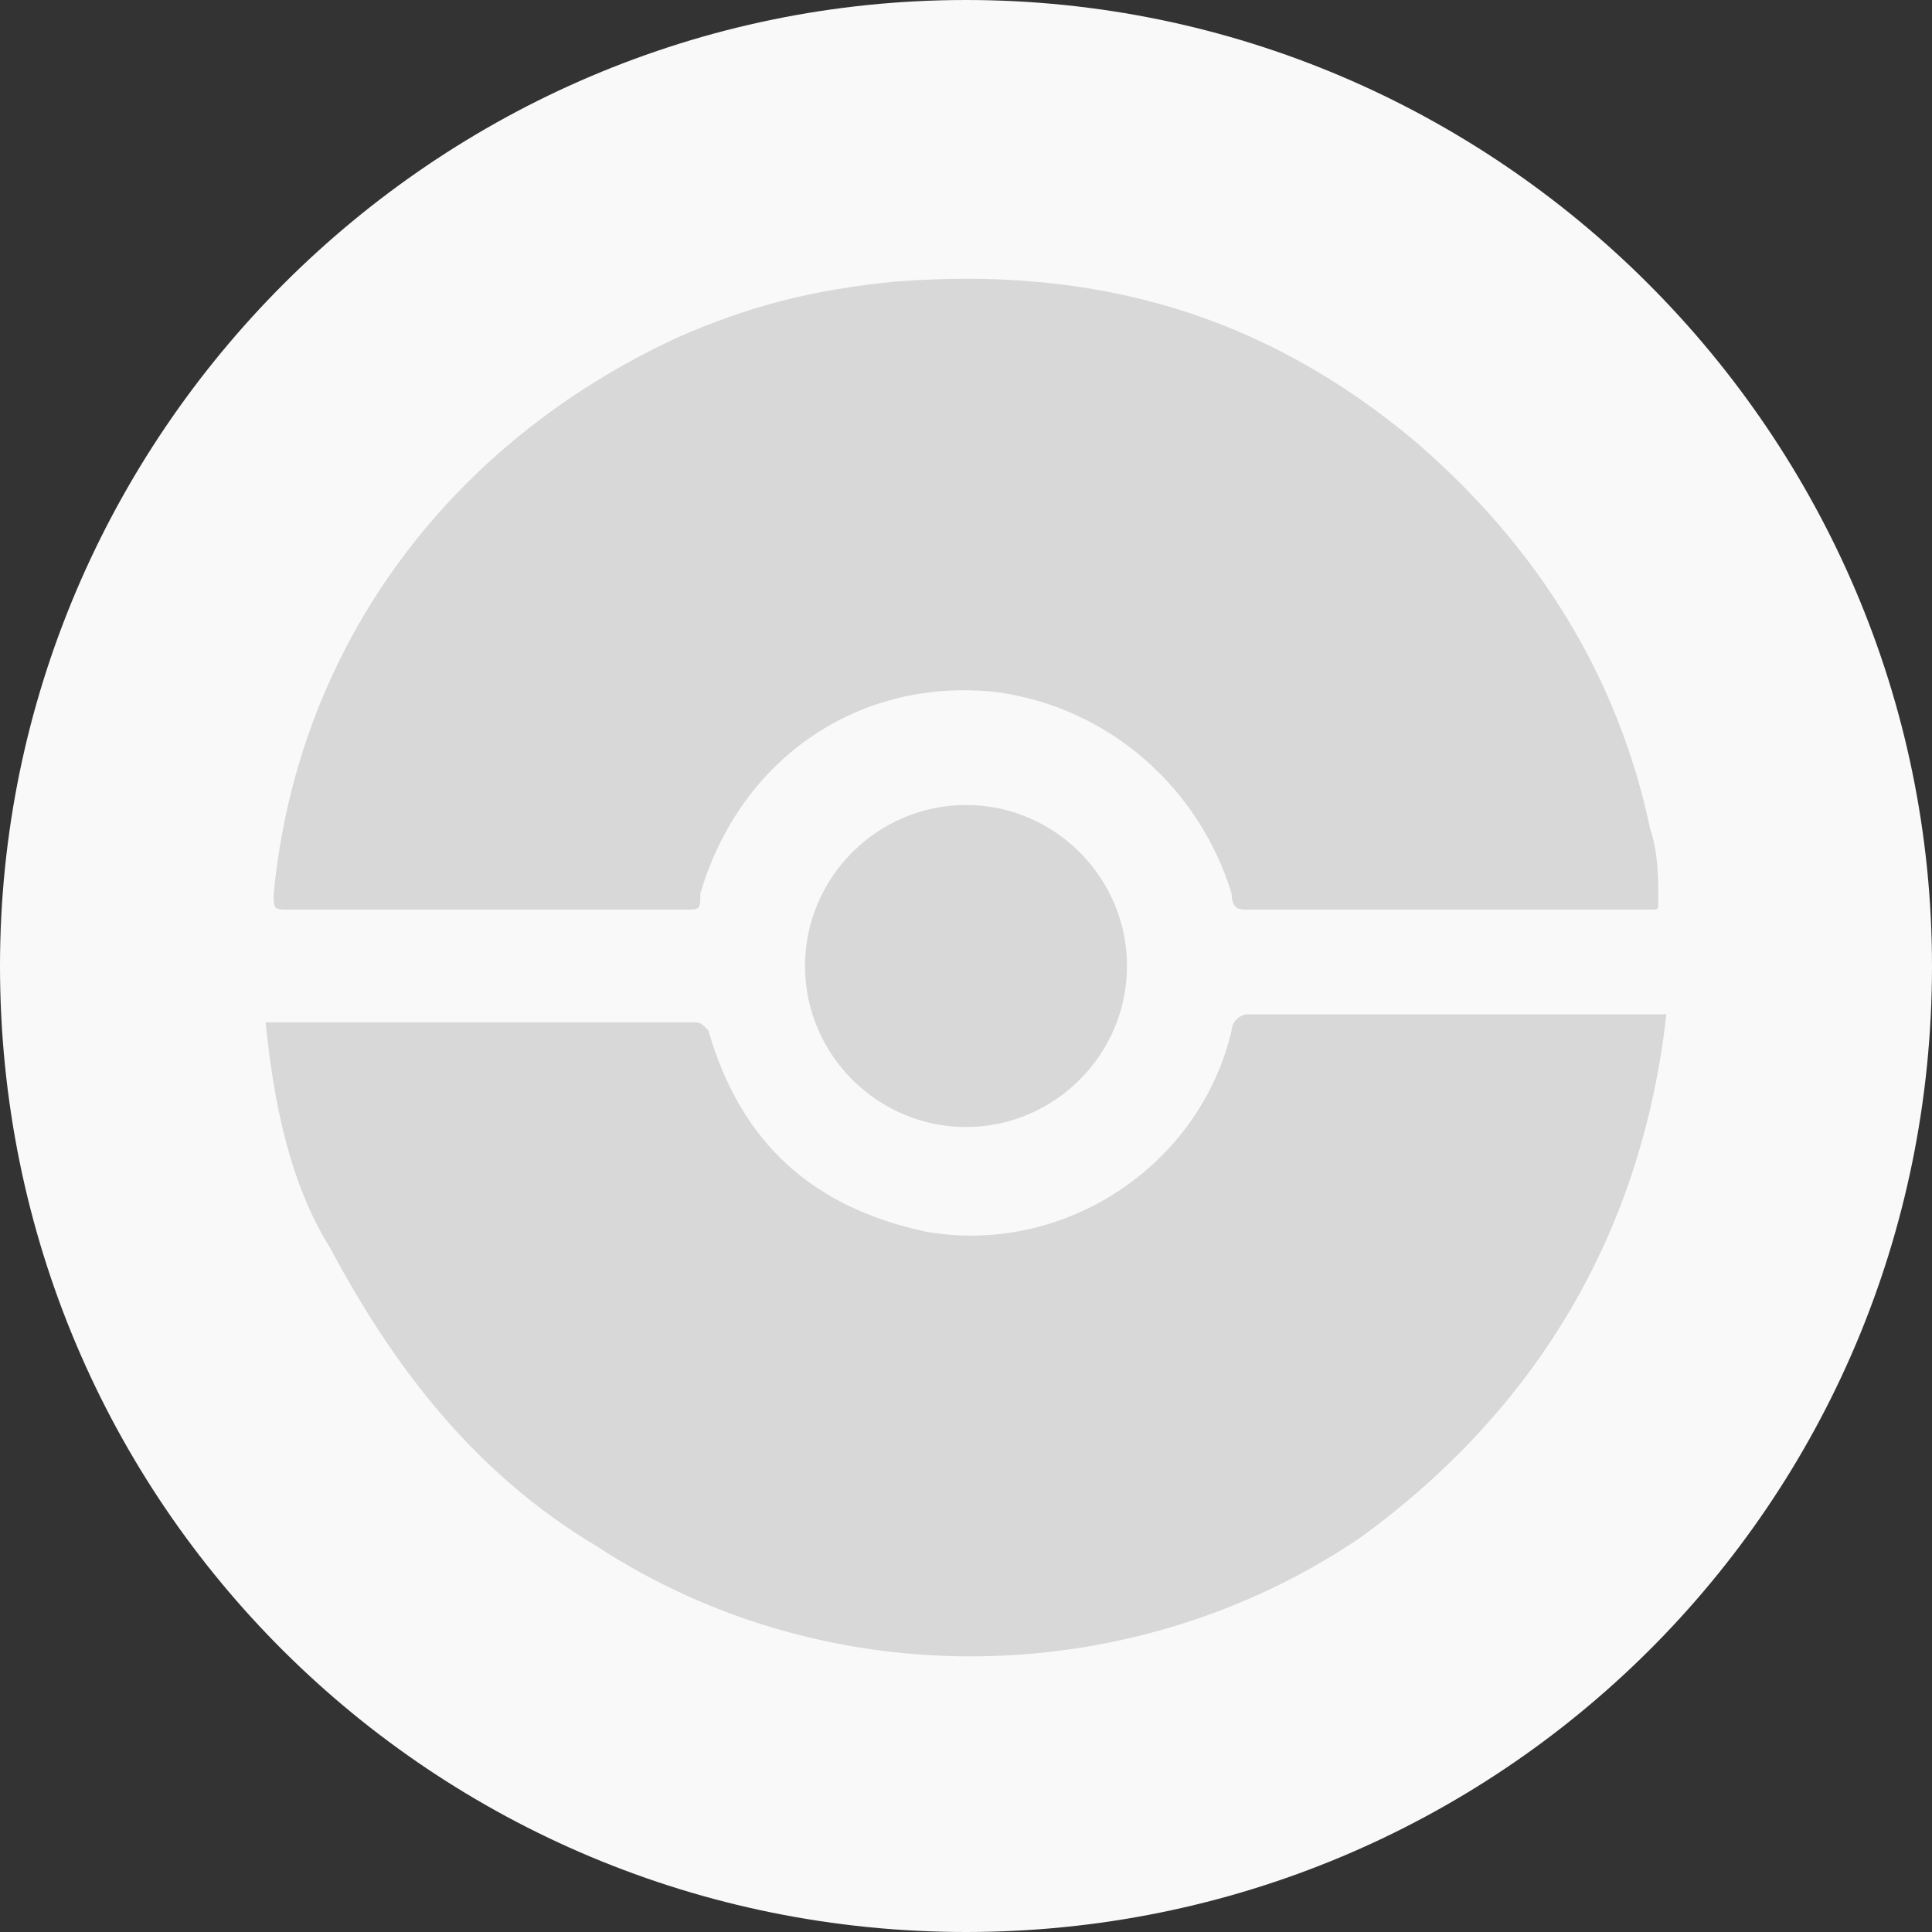 <?xml version="1.0" encoding="utf-8"?>
<!-- Generator: Adobe Illustrator 26.0.3, SVG Export Plug-In . SVG Version: 6.00 Build 0)  -->
<svg version="1.1" id="Layer_1" xmlns="http://www.w3.org/2000/svg" xmlns:xlink="http://www.w3.org/1999/xlink" x="0px" y="0px"
	 viewBox="0 0 24 24" style="enable-background:new 0 0 24 24;" xml:space="preserve">
<rect x="0" y="0" width="24" height="24" fill="#333333" stroke="none"/>
<style type="text/css">
	.st0{fill:#F9F9F9;}
	.st1{fill:#D8D8D8;}
</style>
<path class="st0" d="M12,24L12,24C5.4,24,0,18.7,0,12v0C0,5.4,5.4,0,12,0h0c6.6,0,12,5.4,12,12v0C24,18.7,18.6,24,12,24z"/>
<g>
	<path class="st1" d="M3.3,12.7c0.1,0,0.1,0,0.2,0c1.7,0,3.4,0,5.1,0c0.1,0,0.1,0,0.2,0.1c0.4,1.4,1.3,2.2,2.7,2.5
		c1.7,0.3,3.4-0.8,3.8-2.5c0-0.1,0.1-0.2,0.2-0.2c1.7,0,3.3,0,5,0c0,0,0.1,0,0.2,0c-0.3,2.7-1.6,4.9-3.8,6.5c-2.8,1.9-6.6,2-9.5,0.1
		c-1.5-0.9-2.5-2.2-3.3-3.7C3.6,14.7,3.4,13.7,3.3,12.7z"/>
	<path class="st1" d="M18,11.3c-0.8,0-1.7,0-2.5,0c-0.1,0-0.2,0-0.2-0.2c-0.4-1.3-1.5-2.3-2.9-2.5c-1.7-0.2-3.2,0.8-3.7,2.5
		c0,0.2,0,0.2-0.2,0.2c-1.6,0-3.3,0-4.9,0c-0.2,0-0.2,0-0.2-0.2c0.3-3.1,2.2-5.6,5-6.9c0.9-0.4,1.7-0.6,2.7-0.7
		c2.5-0.2,4.6,0.4,6.5,2c1.5,1.3,2.5,2.9,2.9,4.8c0.1,0.3,0.1,0.6,0.1,0.9c0,0.1,0,0.1-0.1,0.1C19.7,11.3,18.9,11.3,18,11.3
		C18,11.3,18,11.3,18,11.3z"/>
	<path class="st1" d="M14,12c0,1.1-0.9,2-2,2c-1.1,0-2-0.9-2-2c0-1.1,0.9-2,2-2C13.1,10,14,10.9,14,12z"/>
</g>
</svg>
